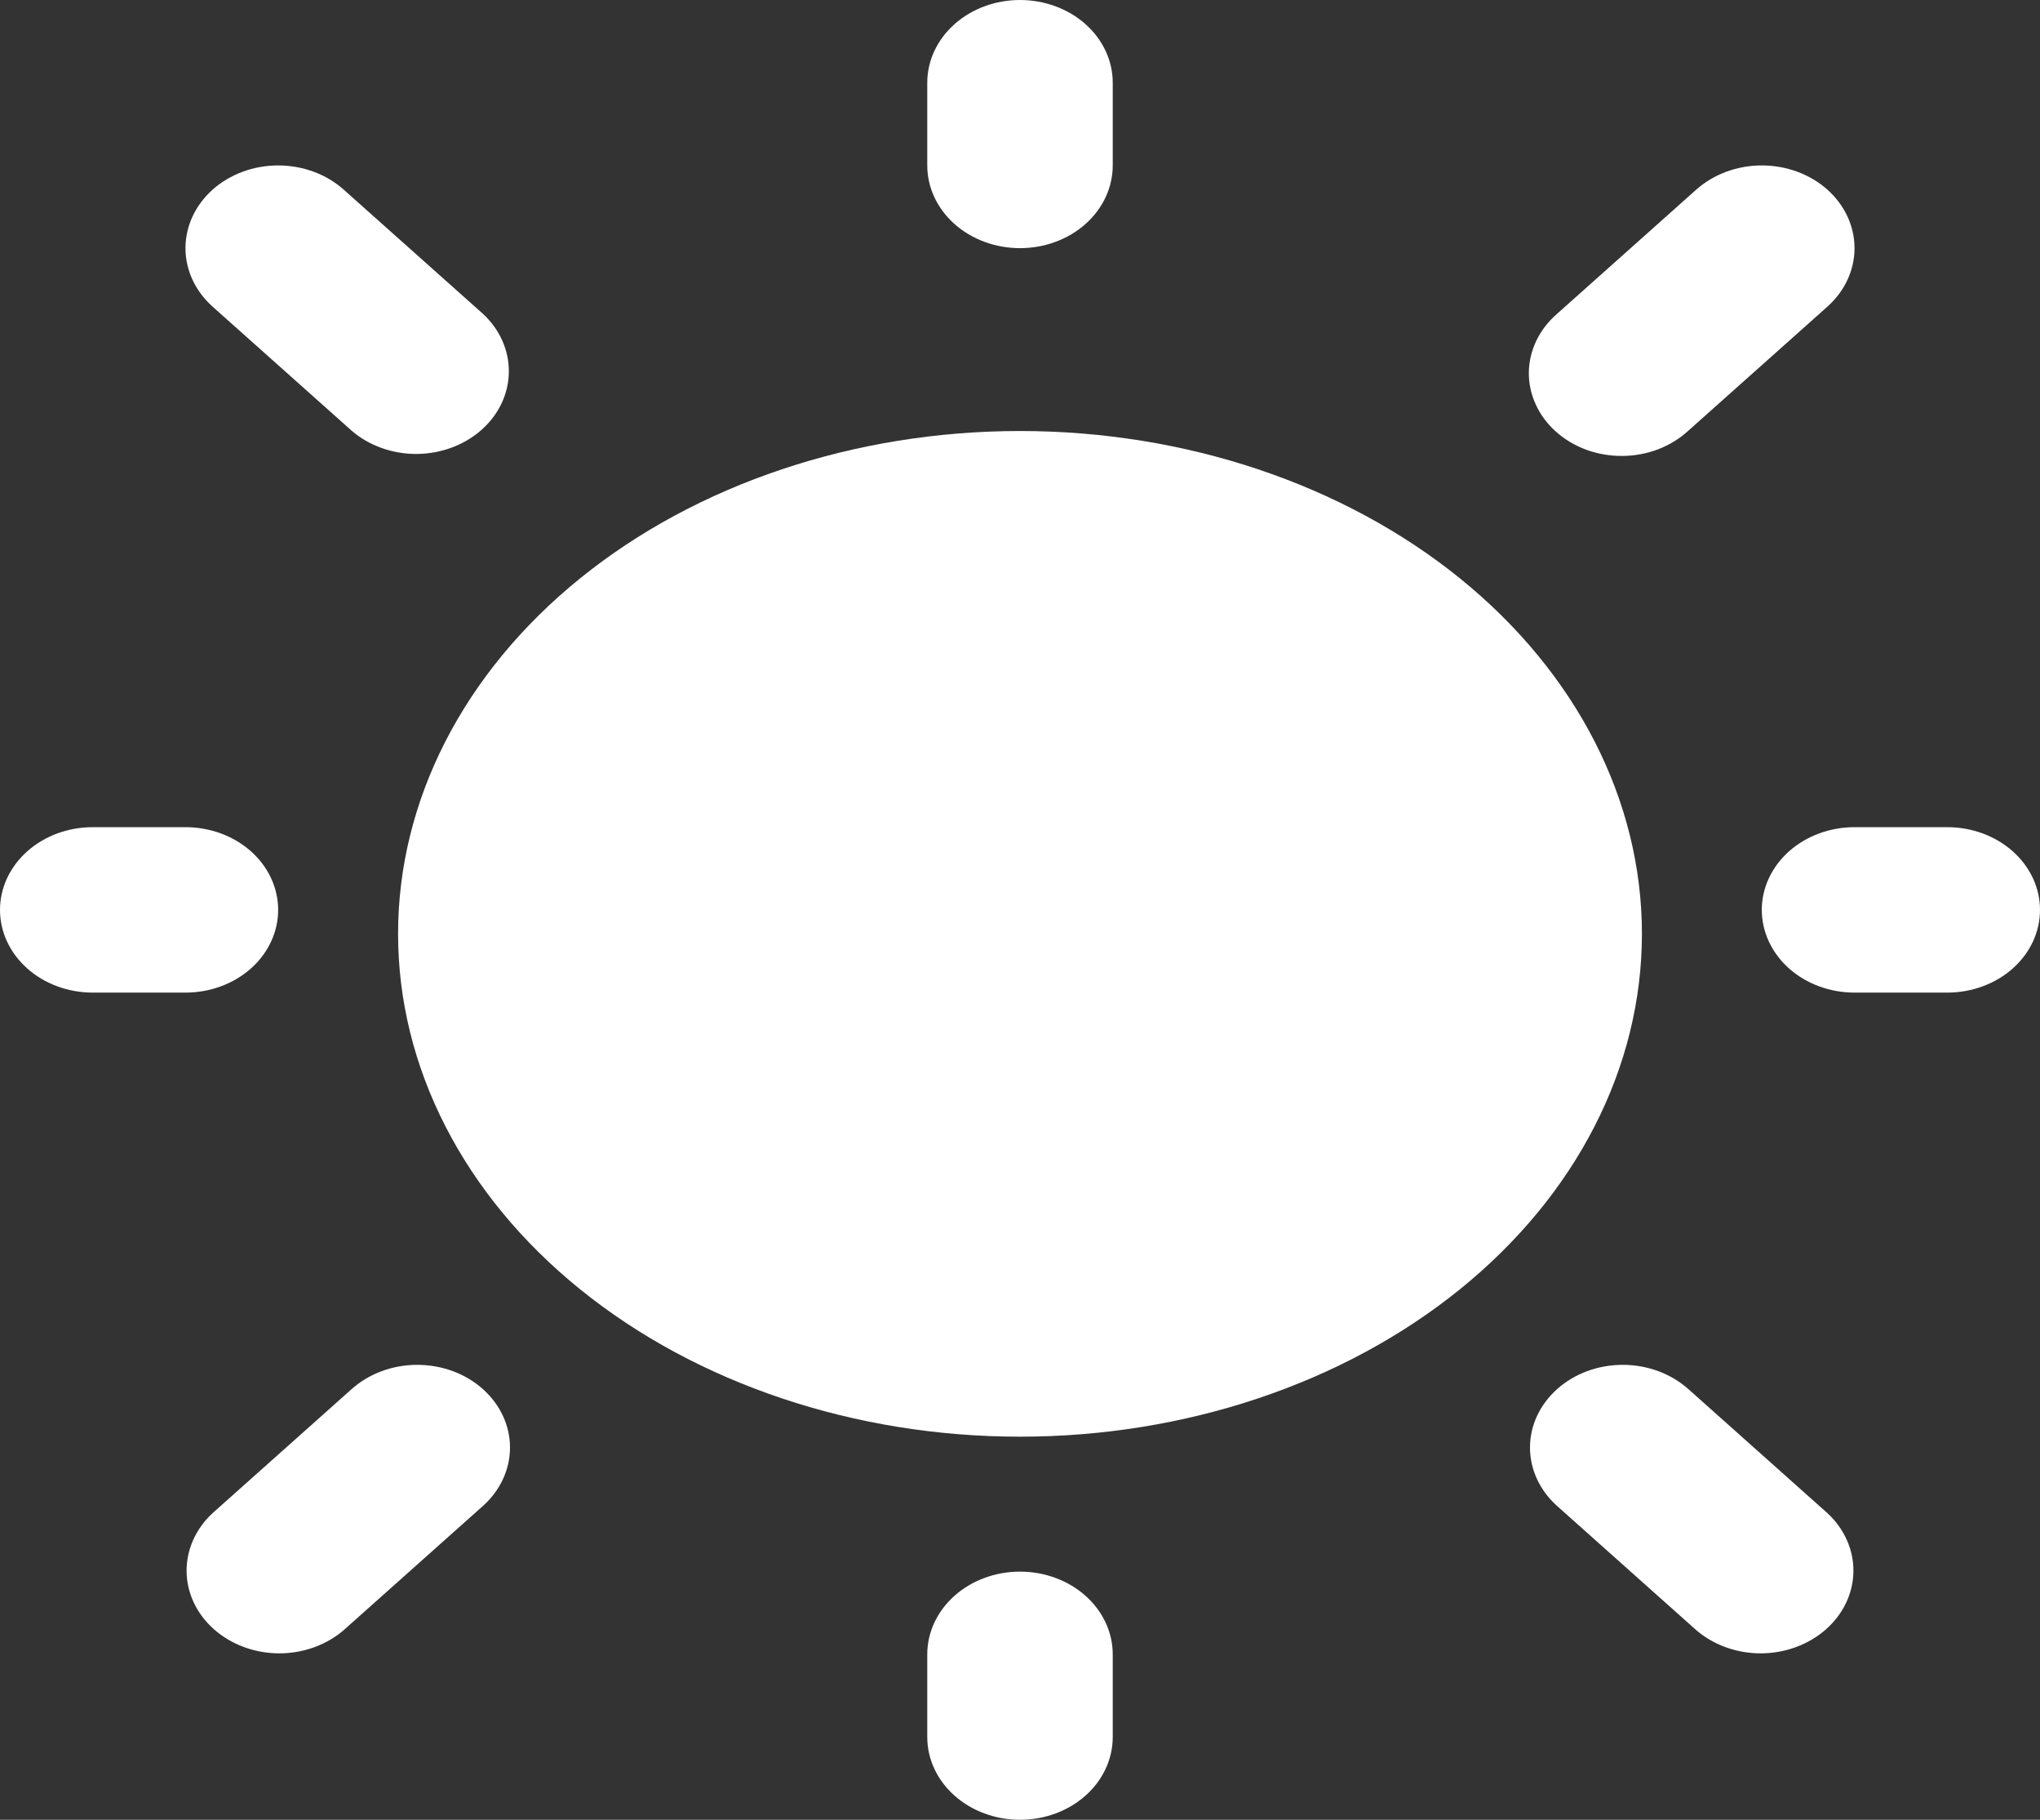 <svg width="37" height="33" viewBox="0 0 37 33" fill="none" xmlns="http://www.w3.org/2000/svg">
<rect x="0" y="0" width="37" height="33" fill="#333333" stroke="none"/>
<path fill-rule="evenodd" clip-rule="evenodd" d="M18.5 0C18.946 0 19.374 0.158 19.689 0.439C20.005 0.721 20.182 1.102 20.182 1.5V3C20.182 3.398 20.005 3.779 19.689 4.061C19.374 4.342 18.946 4.5 18.5 4.5C18.054 4.5 17.626 4.342 17.311 4.061C16.995 3.779 16.818 3.398 16.818 3V1.5C16.818 1.102 16.995 0.721 17.311 0.439C17.626 0.158 18.054 0 18.5 0ZM3.856 3.439C4.172 3.158 4.599 3 5.045 3C5.491 3 5.919 3.158 6.234 3.439L8.757 5.689C9.064 5.972 9.233 6.351 9.229 6.745C9.225 7.138 9.049 7.514 8.737 7.792C8.425 8.07 8.003 8.228 7.562 8.232C7.121 8.235 6.696 8.084 6.379 7.811L3.856 5.561C3.541 5.279 3.364 4.898 3.364 4.5C3.364 4.102 3.541 3.721 3.856 3.439ZM33.144 3.439C33.459 3.721 33.636 4.102 33.636 4.5C33.636 4.898 33.459 5.279 33.144 5.561L30.621 7.811C30.466 7.954 30.28 8.068 30.075 8.147C29.87 8.225 29.649 8.267 29.426 8.268C29.202 8.27 28.981 8.232 28.774 8.157C28.568 8.081 28.38 7.97 28.222 7.829C28.064 7.688 27.939 7.521 27.855 7.336C27.77 7.152 27.727 6.955 27.729 6.755C27.731 6.556 27.778 6.359 27.866 6.176C27.954 5.993 28.082 5.828 28.243 5.689L30.765 3.439C31.081 3.158 31.509 3 31.954 3C32.401 3 32.828 3.158 33.144 3.439ZM0 16.5C0 16.102 0.177 15.721 0.493 15.439C0.808 15.158 1.236 15 1.682 15H3.364C3.81 15 4.237 15.158 4.553 15.439C4.868 15.721 5.045 16.102 5.045 16.5C5.045 16.898 4.868 17.279 4.553 17.561C4.237 17.842 3.81 18 3.364 18H1.682C1.236 18 0.808 17.842 0.493 17.561C0.177 17.279 0 16.898 0 16.5ZM31.954 16.5C31.954 16.102 32.132 15.721 32.447 15.439C32.763 15.158 33.19 15 33.636 15H35.318C35.764 15 36.192 15.158 36.507 15.439C36.823 15.721 37 16.102 37 16.5C37 16.898 36.823 17.279 36.507 17.561C36.192 17.842 35.764 18 35.318 18H33.636C33.19 18 32.763 17.842 32.447 17.561C32.132 17.279 31.954 16.898 31.954 16.5ZM8.757 25.189C9.073 25.471 9.25 25.852 9.25 26.25C9.25 26.648 9.073 27.029 8.757 27.311L6.234 29.561C5.917 29.834 5.492 29.985 5.052 29.982C4.611 29.978 4.189 29.82 3.877 29.542C3.565 29.264 3.388 28.888 3.384 28.495C3.381 28.101 3.55 27.722 3.856 27.439L6.379 25.189C6.695 24.908 7.122 24.75 7.568 24.75C8.014 24.75 8.442 24.908 8.757 25.189ZM28.243 25.189C28.558 24.908 28.986 24.75 29.432 24.75C29.878 24.75 30.305 24.908 30.621 25.189L33.144 27.439C33.45 27.722 33.62 28.101 33.616 28.495C33.612 28.888 33.435 29.264 33.123 29.542C32.811 29.82 32.389 29.978 31.948 29.982C31.508 29.985 31.083 29.834 30.765 29.561L28.243 27.311C27.927 27.029 27.75 26.648 27.75 26.25C27.75 25.852 27.927 25.471 28.243 25.189ZM18.5 28.5C18.946 28.5 19.374 28.658 19.689 28.939C20.005 29.221 20.182 29.602 20.182 30V31.5C20.182 31.898 20.005 32.279 19.689 32.561C19.374 32.842 18.946 33 18.5 33C18.054 33 17.626 32.842 17.311 32.561C16.995 32.279 16.818 31.898 16.818 31.5V30C16.818 29.602 16.995 29.221 17.311 28.939C17.626 28.658 18.054 28.5 18.5 28.5Z" fill="white"/>
<path d="M18.5 7.816C15.508 7.816 12.639 8.776 10.524 10.486C8.408 12.197 7.22 14.516 7.22 16.934C7.22 19.353 8.408 21.672 10.524 23.382C12.639 25.092 15.508 26.053 18.5 26.053C21.492 26.053 24.361 25.092 26.477 23.382C28.592 21.672 29.78 19.353 29.78 16.934C29.78 14.516 28.592 12.197 26.477 10.486C24.361 8.776 21.492 7.816 18.5 7.816Z" fill="white"/>
</svg>
